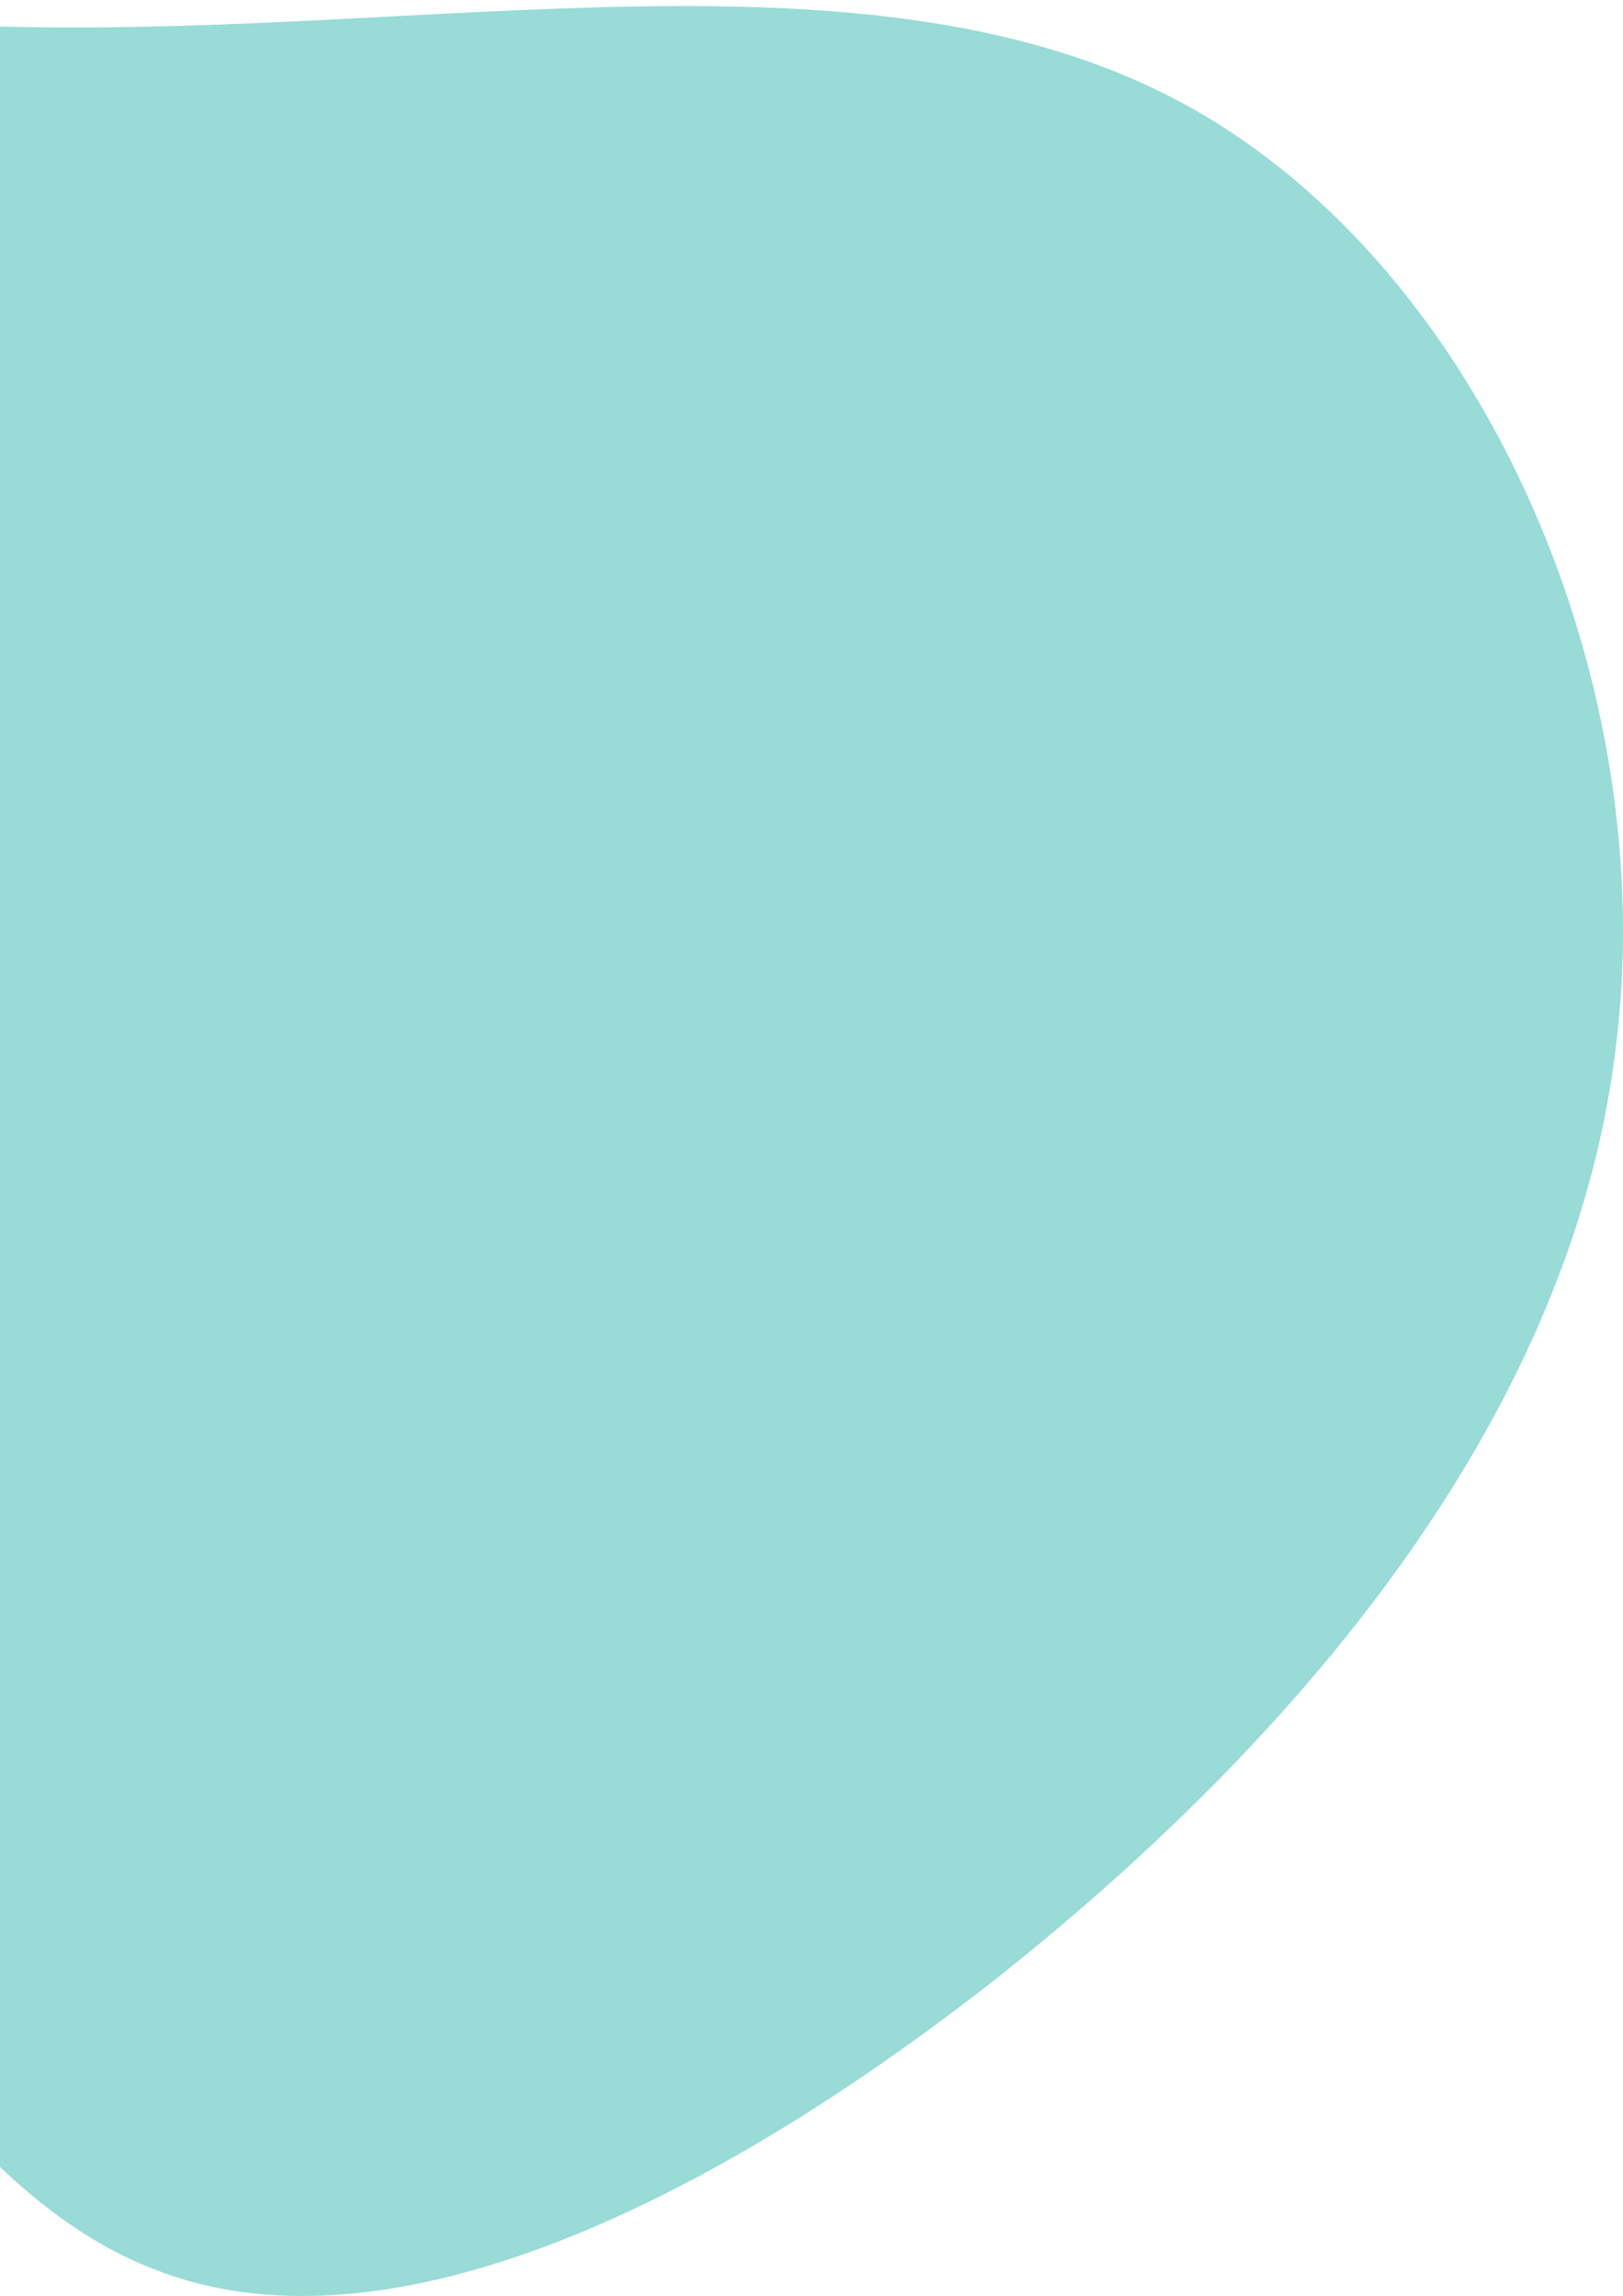 <svg width="311" height="440" viewBox="0 0 311 440" fill="none" xmlns="http://www.w3.org/2000/svg">
<path d="M227.748 20.397C284.536 51.892 318.854 131.654 309.458 202.008C300.47 272.771 247.767 334.127 190.979 379.121C134.191 423.705 72.908 452.338 29.194 434.749C-14.93 417.57 -41.485 354.169 -82.749 309.176C-124.012 264.591 -179.983 238.003 -206.947 184.42C-234.32 130.836 -231.869 50.256 -190.605 18.761C-149.342 -12.735 -68.858 4.853 11.218 5.262C91.293 5.671 170.96 -11.099 227.748 20.397Z" fill="#98DBD7"/>
</svg>

